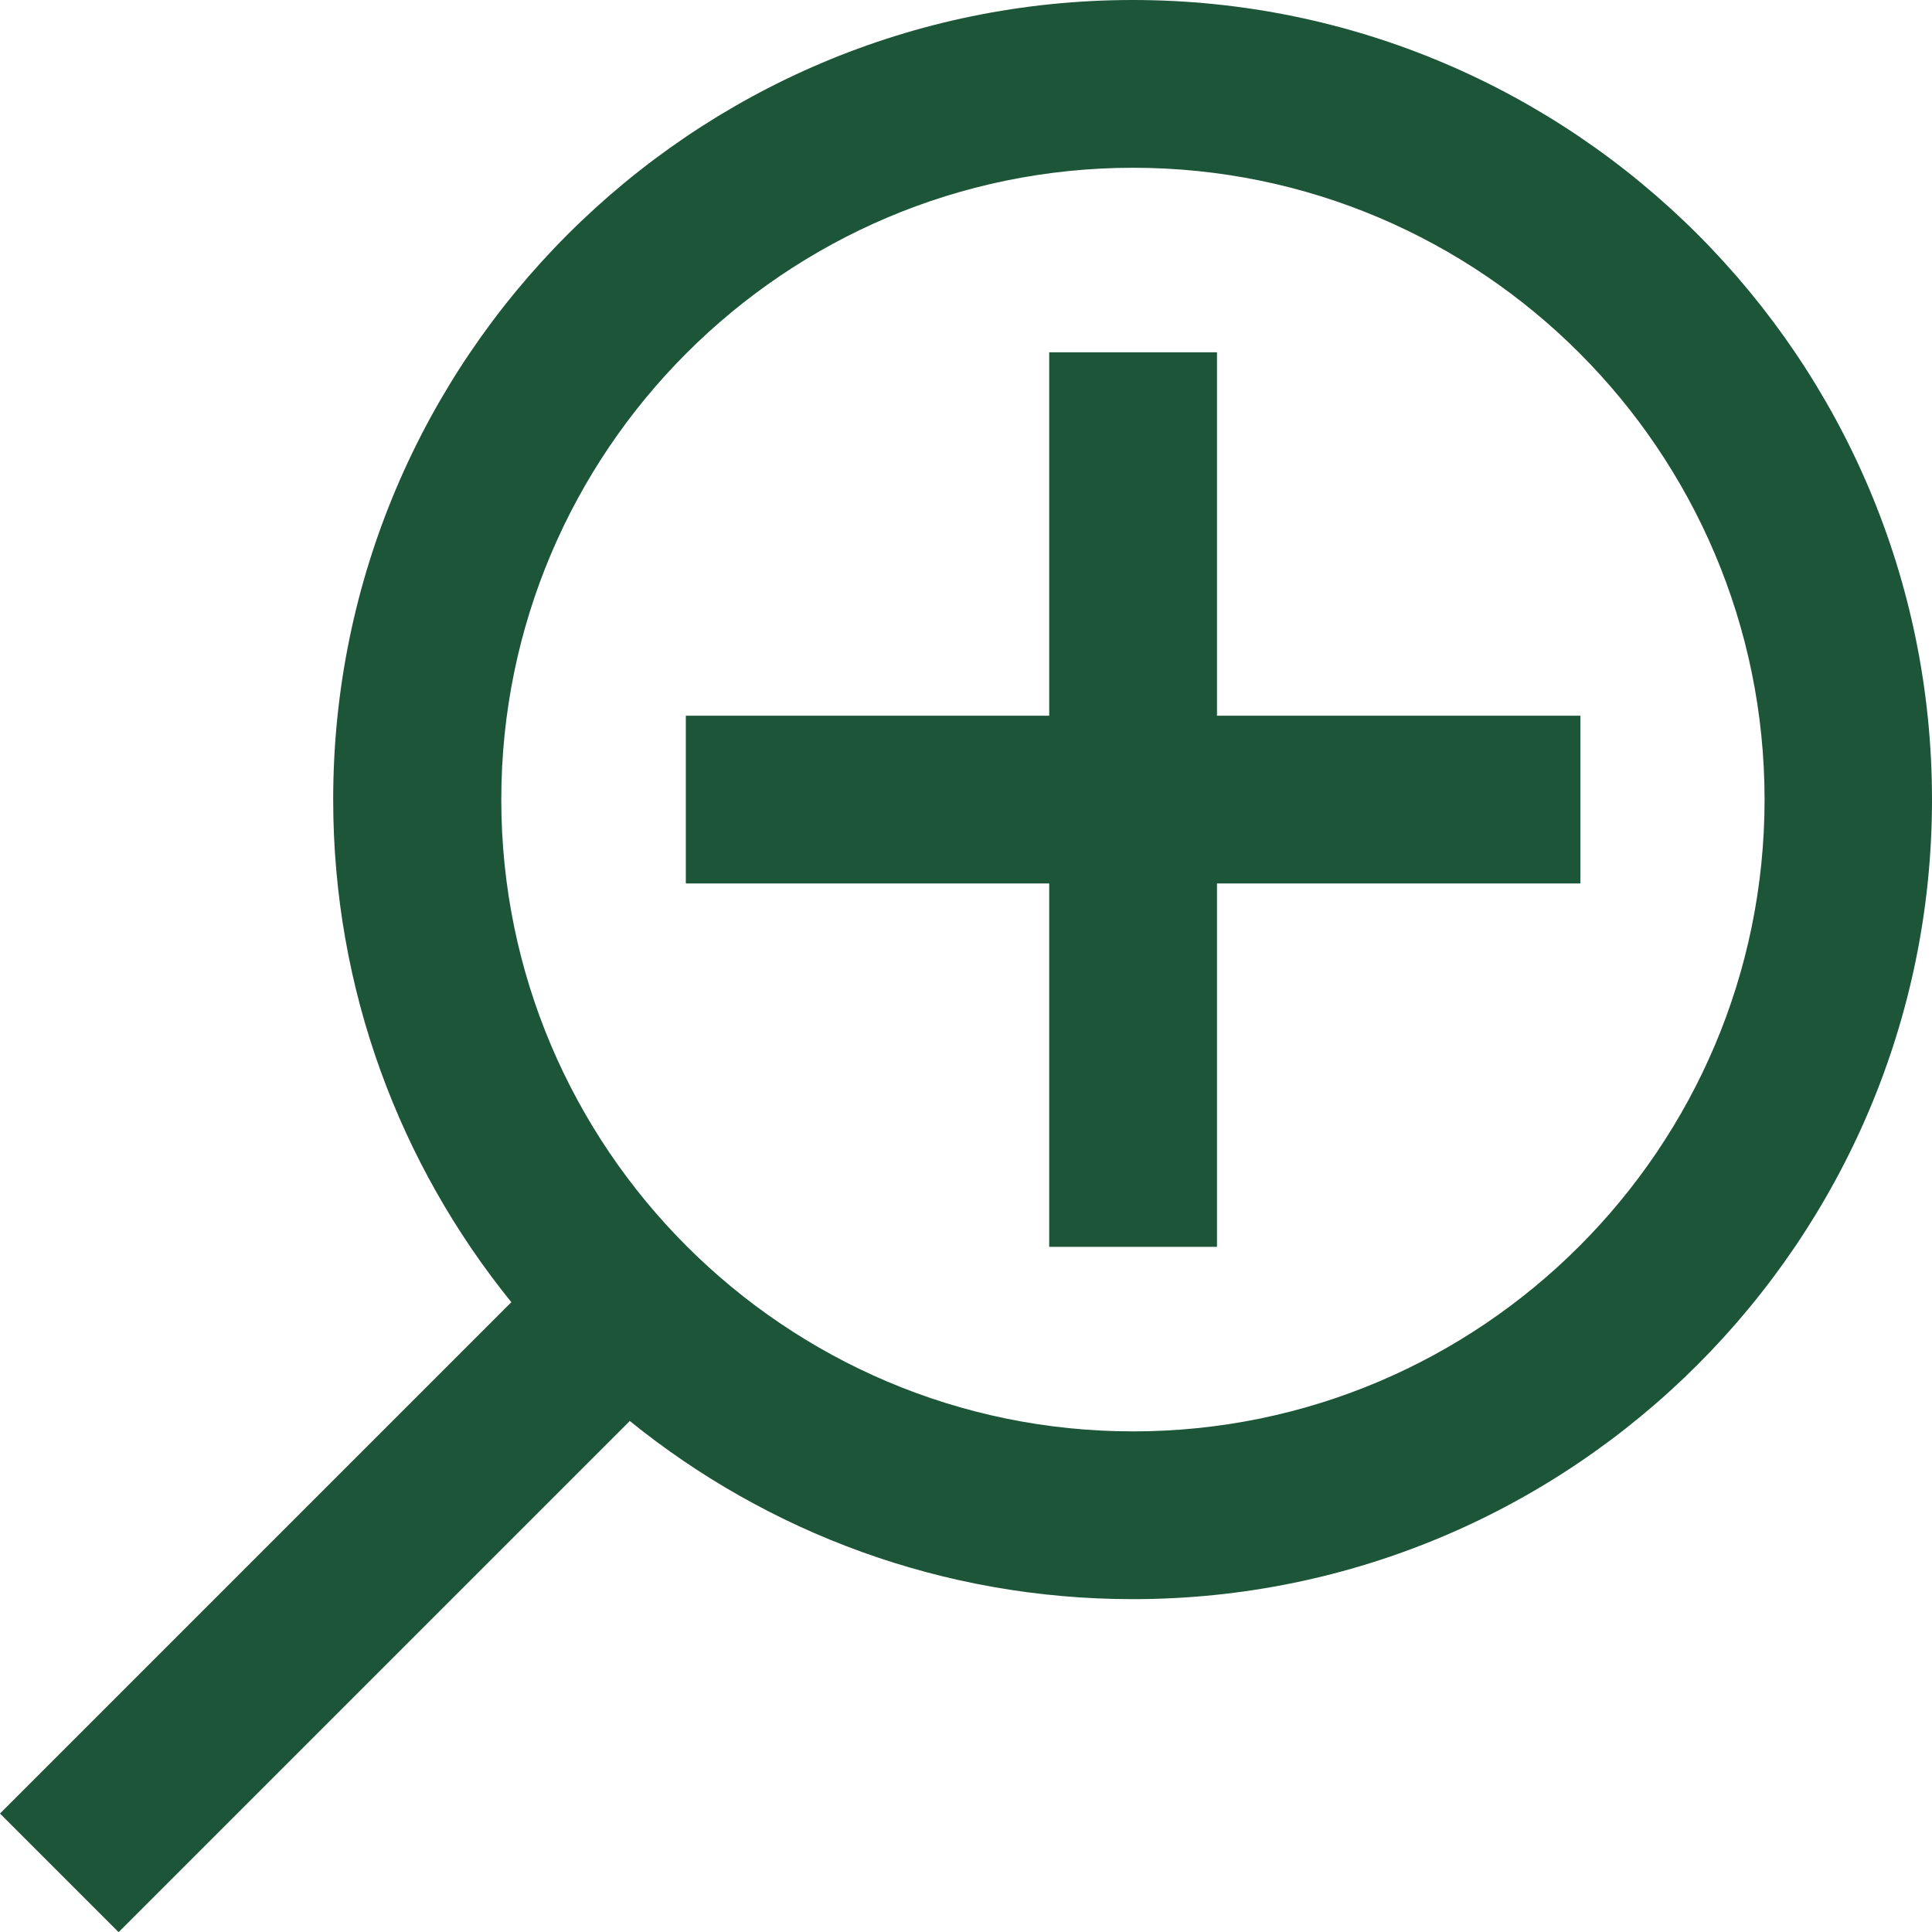 <?xml version="1.0" encoding="UTF-8" standalone="no"?>
<svg
   id="icons_drawings"
   viewBox="0 0 5.758 5.759"
   version="1.1"
   sodipodi:docname="zoom-in.svg"
   width="5.758"
   height="5.759"
   inkscape:version="1.3 (0e150ed, 2023-07-21)"
   xmlns:inkscape="http://www.inkscape.org/namespaces/inkscape"
   xmlns:sodipodi="http://sodipodi.sourceforge.net/DTD/sodipodi-0.dtd"
   xmlns="http://www.w3.org/2000/svg"
   xmlns:svg="http://www.w3.org/2000/svg">
  <sodipodi:namedview
     id="namedview1"
     pagecolor="#ffffff"
     bordercolor="#666666"
     borderopacity="1.0"
     inkscape:showpageshadow="2"
     inkscape:pageopacity="0.0"
     inkscape:pagecheckerboard="0"
     inkscape:deskcolor="#d1d1d1"
     inkscape:zoom="13.320869"
     inkscape:cx="3.0778774"
     inkscape:cy="8.370325"
     inkscape:window-width="1400"
     inkscape:window-height="480"
     inkscape:window-x="0"
     inkscape:window-y="25"
     inkscape:window-maximized="0"
     inkscape:current-layer="icons_drawings" />
  <defs
     id="defs1">
    <style
       id="style1">.cls-1{fill:#000;stroke-width:0px;}</style>
  </defs>
  <path
     class="cls-1"
     d="M 0.354,5.759 0,5.405 1.524,3.881 C 1.192,3.471 0.993,2.95 0.993,2.383 0.993,1.069 2.062,0 3.376,0 4.69,0 5.758,1.069 5.758,2.383 c 0,1.314 -1.069,2.383 -2.382,2.383 -0.567,0 -1.089,-0.199 -1.499,-0.531 L 0.353,5.759 Z M 3.377,0.5 C 2.339,0.5 1.494,1.345 1.494,2.383 c 0,1.038 0.845,1.883 1.883,1.883 1.038,0 1.882,-0.845 1.882,-1.883 0,-1.038 -0.844,-1.883 -1.882,-1.883 z m 0.25,3.216 h -0.5 V 2.633 H 2.044 V 2.133 H 3.127 V 1.05 h 0.5 v 1.083 h 1.083 v 0.5 h -1.083 z"
     id="path1"
     style="fill:#1d5539;fill-opacity:1" />
</svg>
